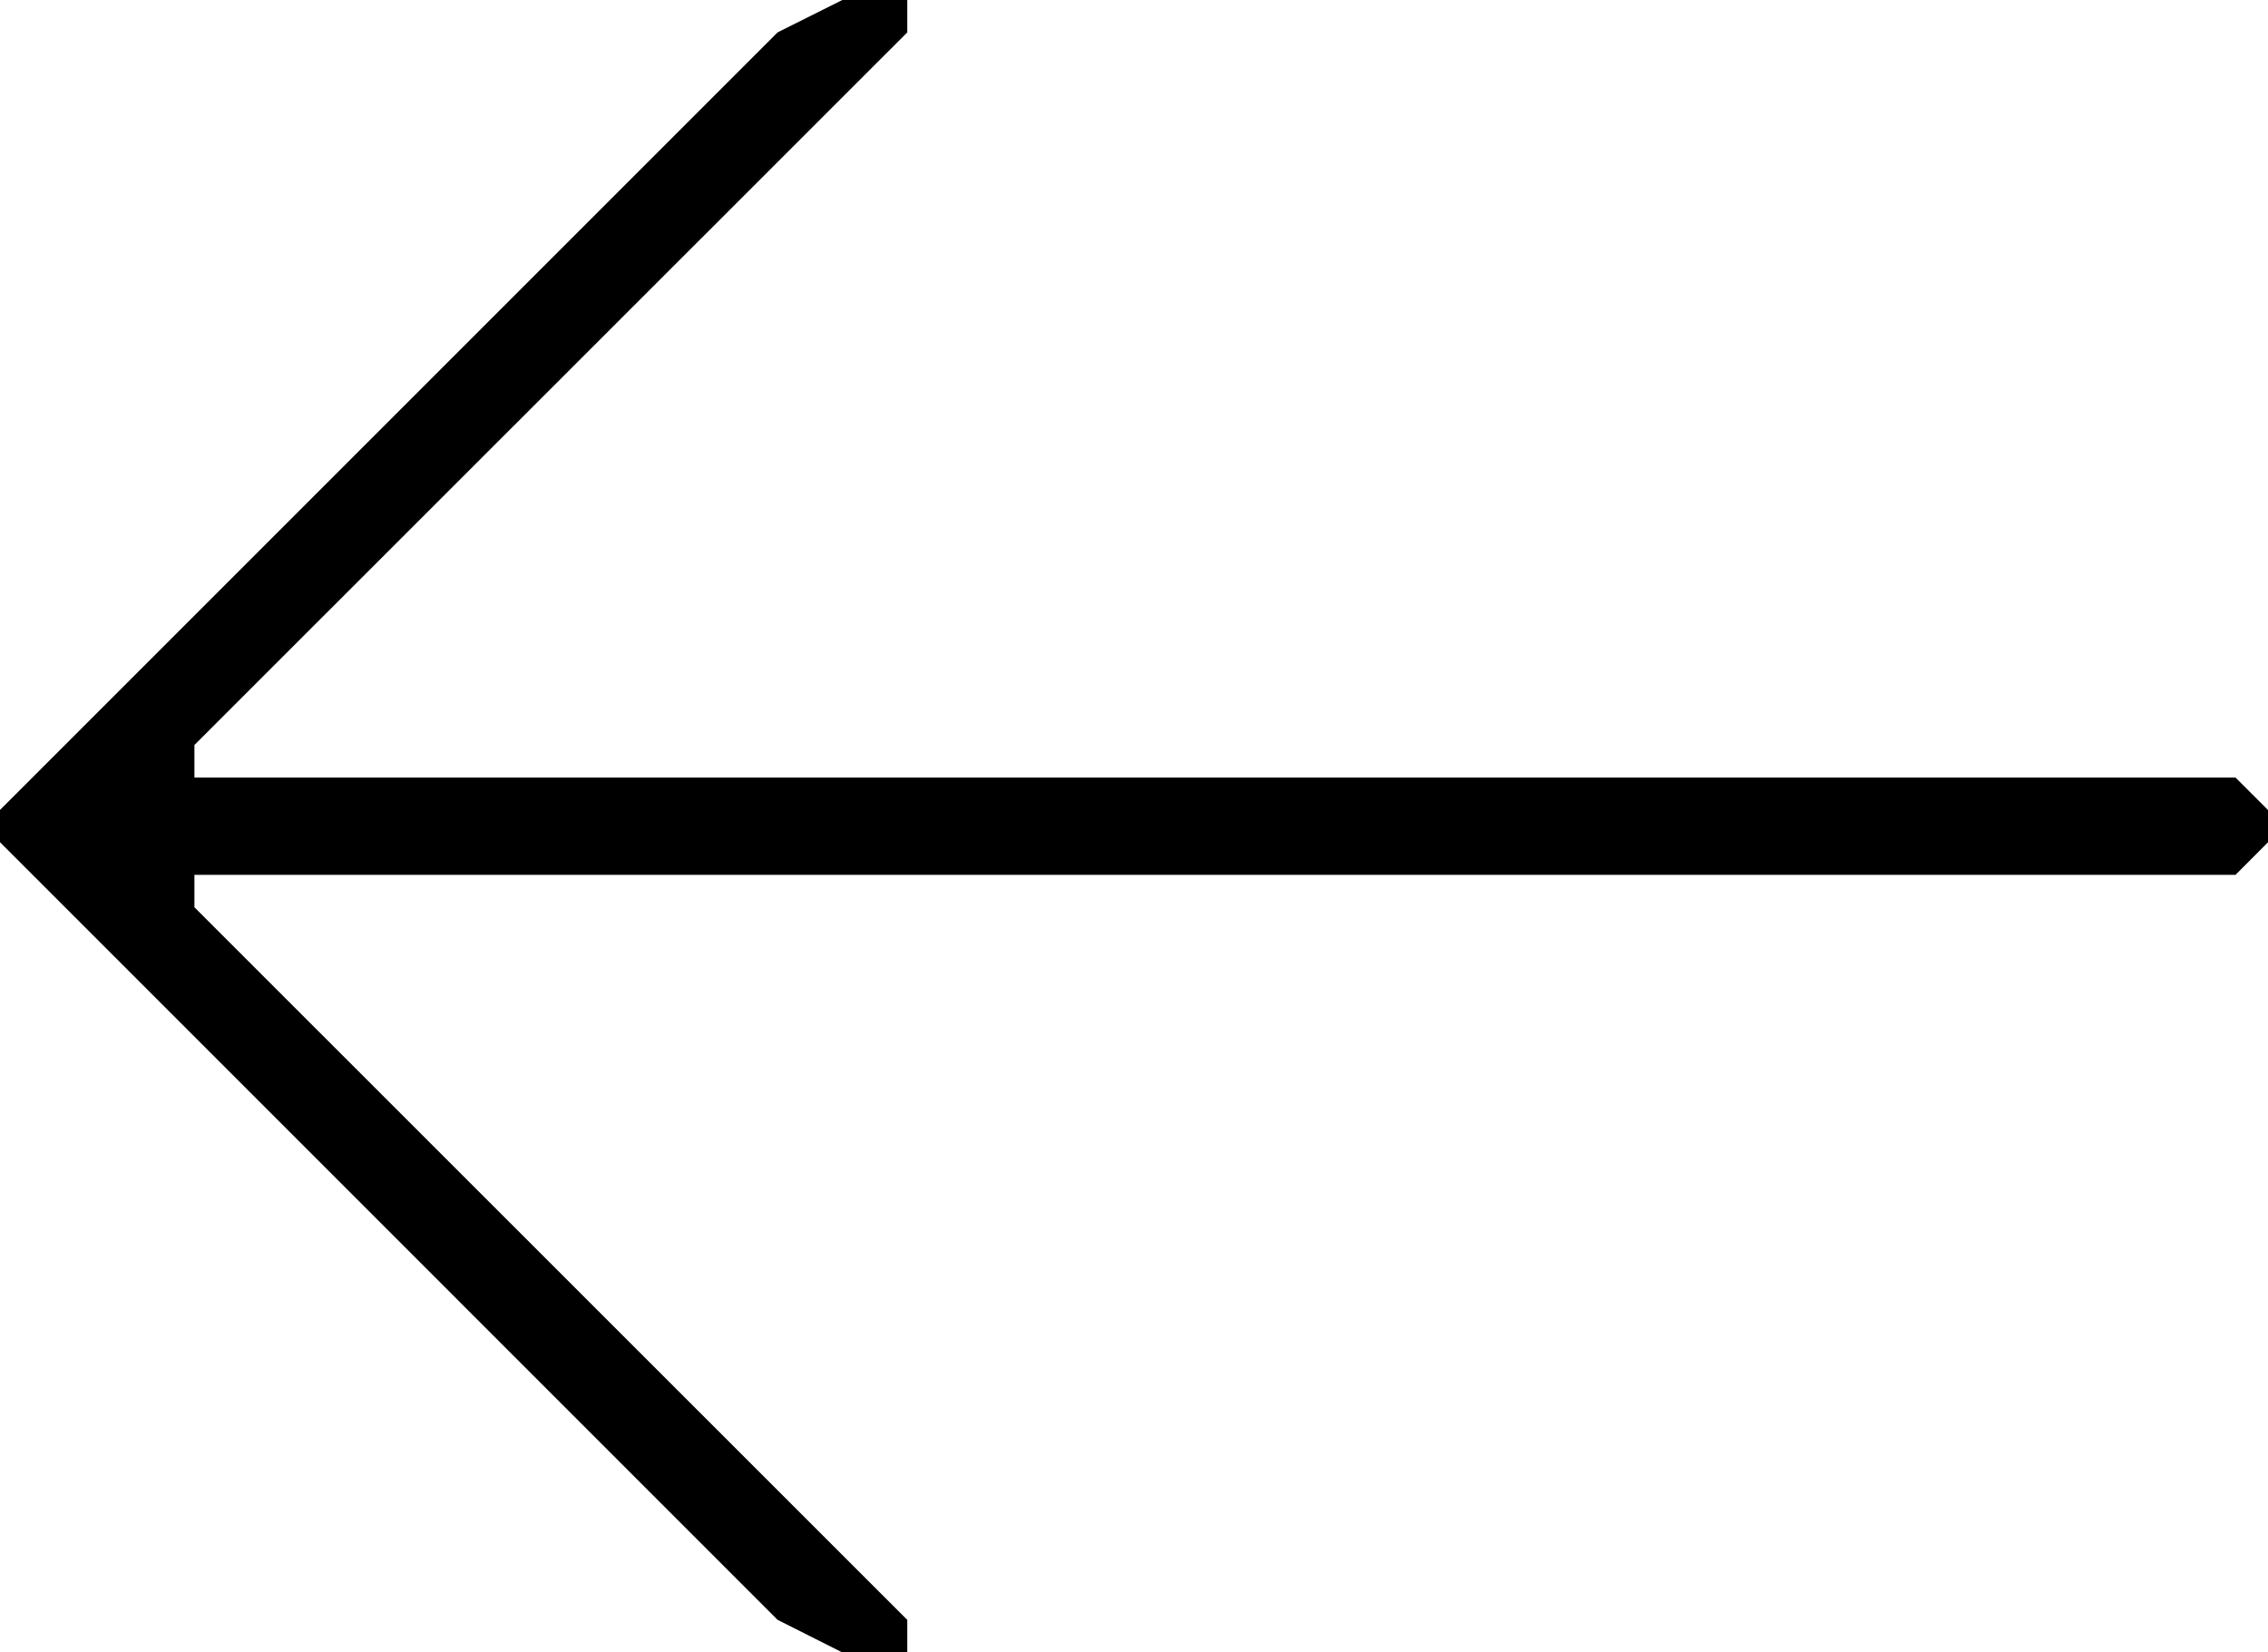 <?xml version="1.0" encoding="utf-8"?>
<!-- Generator: Adobe Illustrator 16.0.0, SVG Export Plug-In . SVG Version: 6.00 Build 0)  -->
<!DOCTYPE svg PUBLIC "-//W3C//DTD SVG 1.1//EN" "http://www.w3.org/Graphics/SVG/1.1/DTD/svg11.dtd">
<svg version="1.1" id="Layer_1" xmlns="http://www.w3.org/2000/svg" xmlns:xlink="http://www.w3.org/1999/xlink" x="0px" y="0px"
	 width="29.687px" height="21.629px" viewBox="0 0 29.687 21.629" enable-background="new 0 0 29.687 21.629" xml:space="preserve">
<path d="M10.178,21.203L0,11.024v-0.422L10.178,0.424L11.026,0h0.85v0.424L2.545,9.752v0.426h26.717l0.425,0.425v0.422l-0.425,0.426
	H2.545v0.425l9.331,9.328v0.426h-0.85L10.178,21.203z"/>
</svg>
